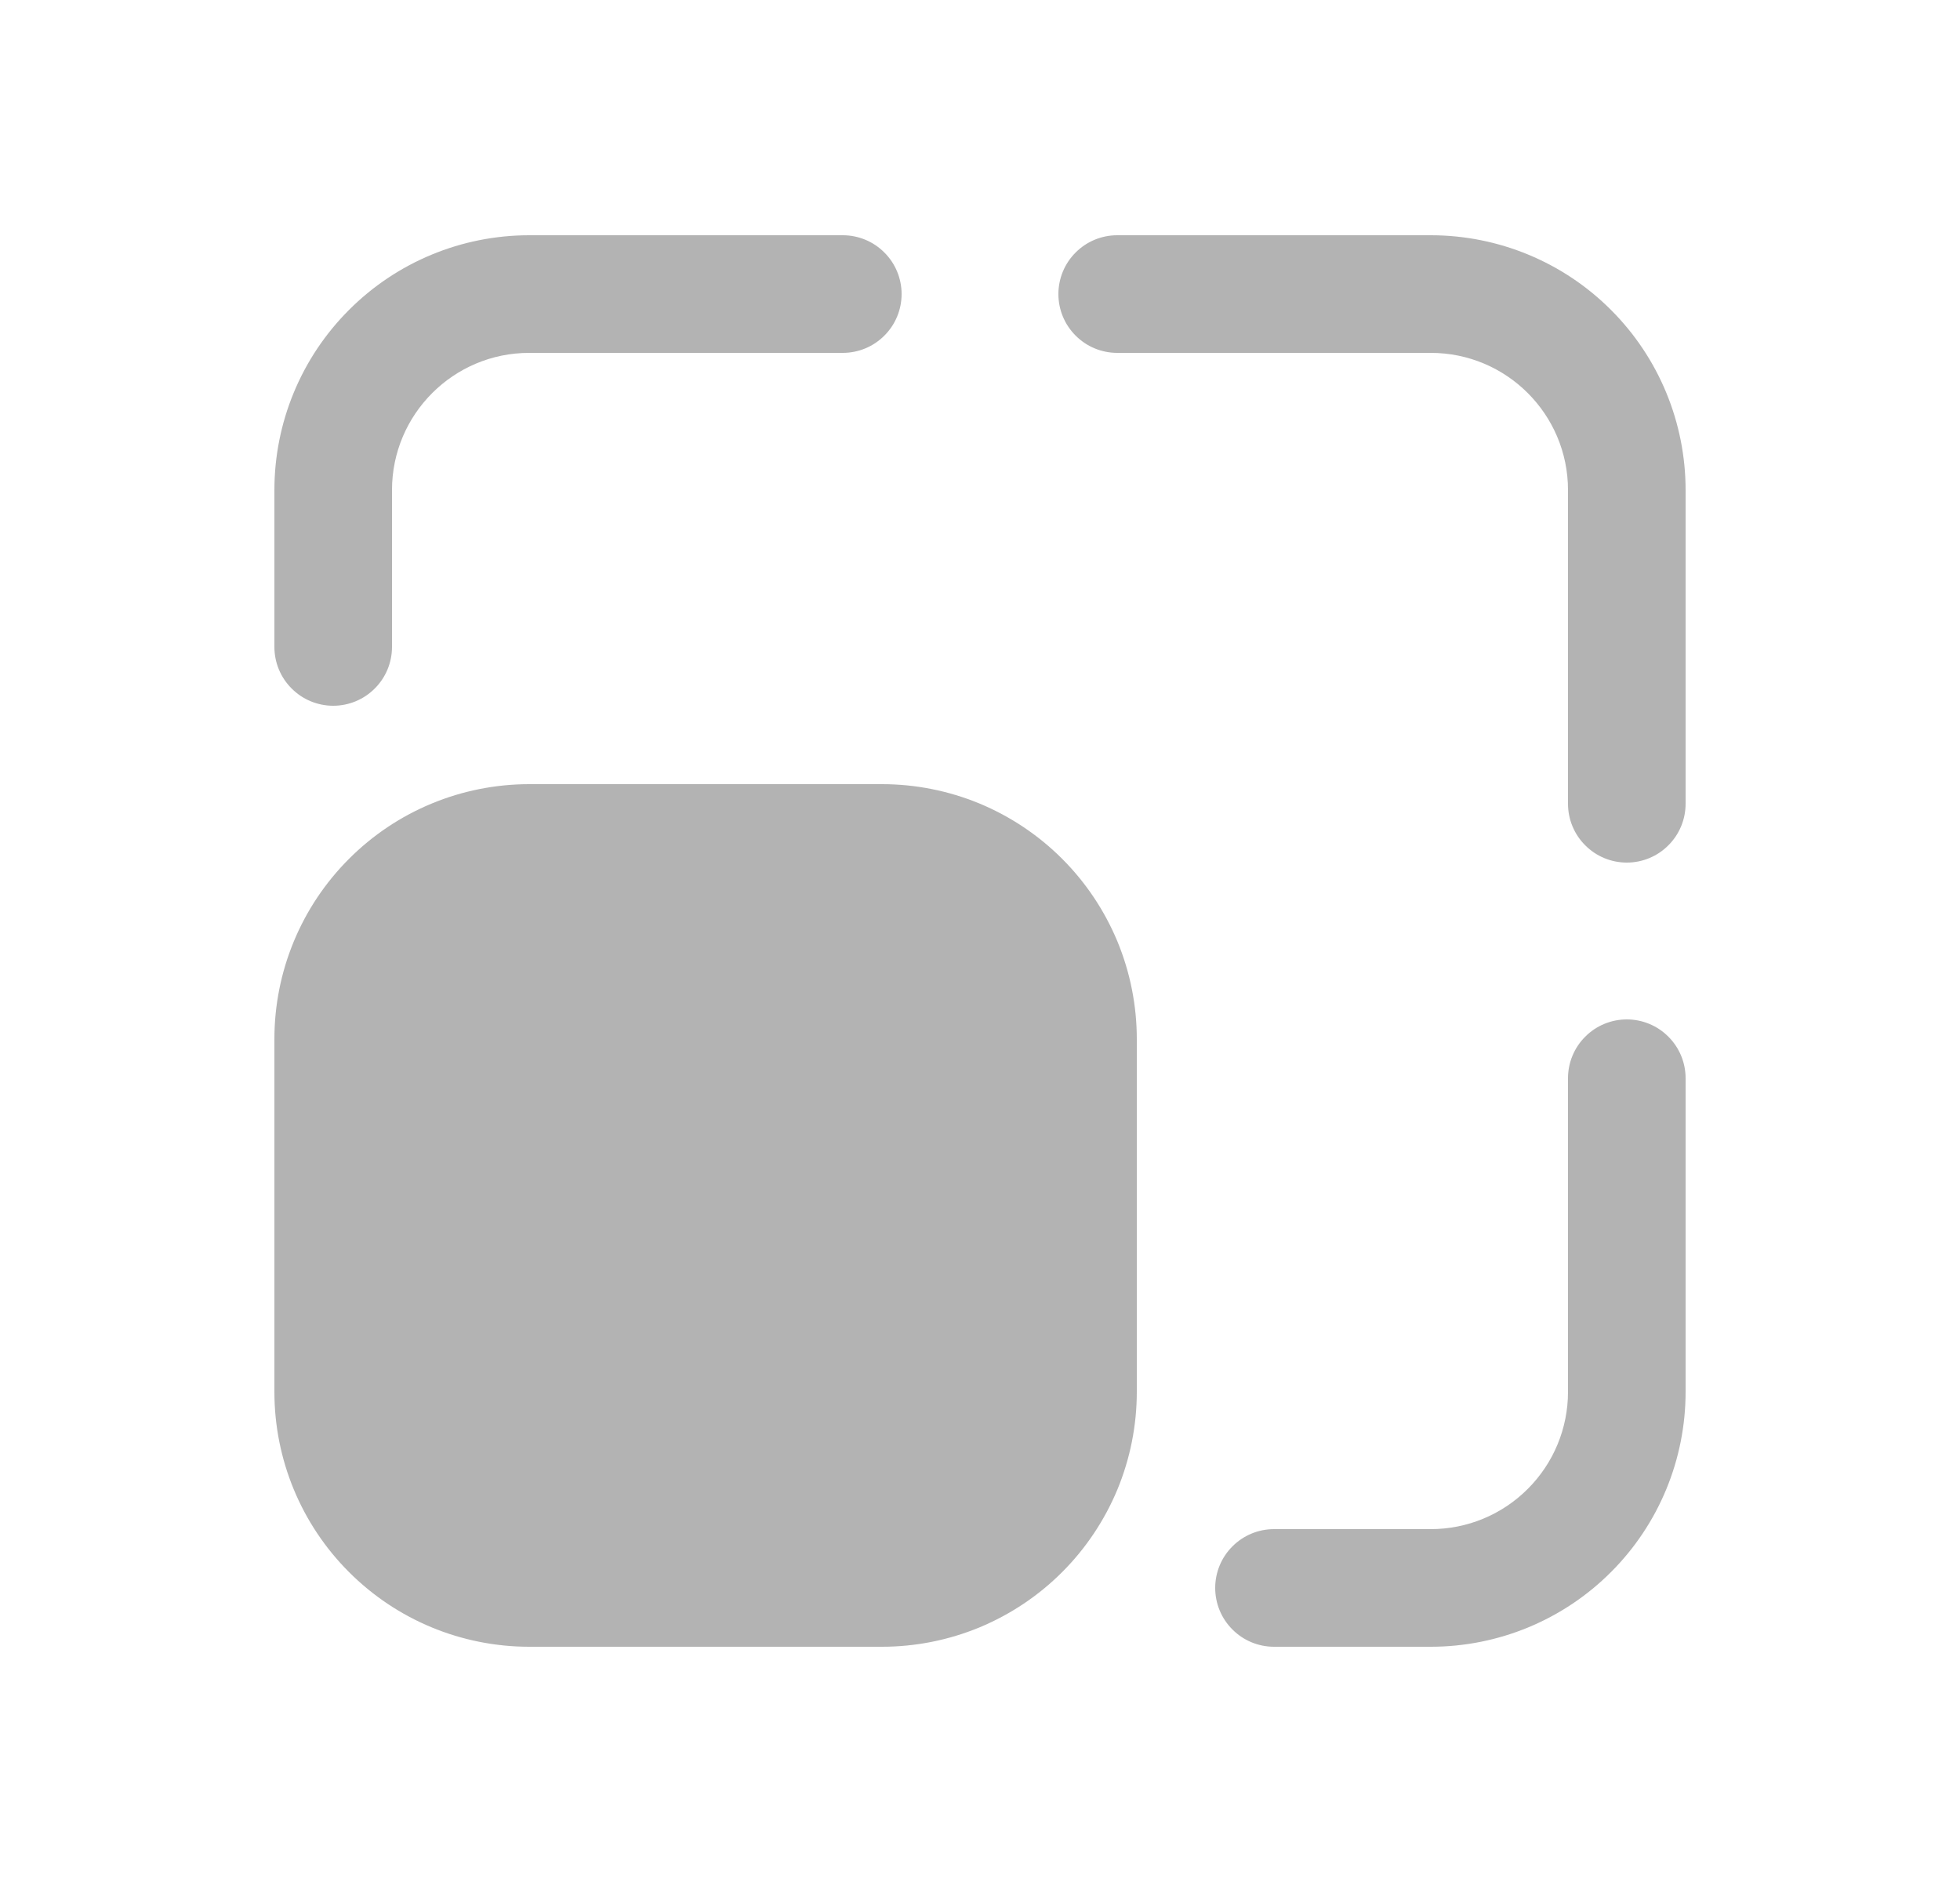 <svg width="25" height="24" viewBox="0 0 25 24" fill="none" xmlns="http://www.w3.org/2000/svg">
<path d="M10.75 3H6.75C5.888 3 5.061 3.342 4.452 3.952C3.842 4.561 3.5 5.388 3.5 6.25V8.25C3.5 8.449 3.579 8.64 3.72 8.78C3.86 8.921 4.051 9 4.25 9C4.449 9 4.64 8.921 4.78 8.78C4.921 8.64 5 8.449 5 8.25V6.25C5 5.284 5.784 4.5 6.75 4.5H10.75C10.949 4.5 11.14 4.421 11.28 4.28C11.421 4.14 11.5 3.949 11.5 3.75C11.5 3.551 11.421 3.36 11.28 3.22C11.14 3.079 10.949 3 10.75 3ZM11.25 21C11.677 21 12.099 20.916 12.494 20.753C12.888 20.589 13.246 20.35 13.548 20.048C13.85 19.746 14.089 19.388 14.253 18.994C14.416 18.599 14.5 18.177 14.5 17.75V13.25C14.5 12.823 14.416 12.401 14.253 12.006C14.089 11.612 13.85 11.254 13.548 10.952C13.246 10.65 12.888 10.411 12.494 10.247C12.099 10.084 11.677 10 11.25 10H6.75C5.888 10 5.061 10.342 4.452 10.952C3.842 11.561 3.5 12.388 3.5 13.25V17.75C3.5 18.612 3.842 19.439 4.452 20.048C5.061 20.658 5.888 21 6.75 21H11.25ZM16.25 21C16.051 21 15.86 20.921 15.72 20.78C15.579 20.64 15.5 20.449 15.5 20.25C15.5 20.051 15.579 19.86 15.72 19.72C15.86 19.579 16.051 19.5 16.25 19.5H18.25C18.714 19.5 19.159 19.316 19.487 18.987C19.816 18.659 20 18.214 20 17.75V13.75C20 13.551 20.079 13.36 20.22 13.22C20.36 13.079 20.551 13 20.75 13C20.949 13 21.14 13.079 21.28 13.22C21.421 13.36 21.5 13.551 21.5 13.75V17.75C21.5 18.612 21.158 19.439 20.548 20.048C19.939 20.658 19.112 21 18.25 21H16.25ZM21.5 10.25V6.25C21.5 5.388 21.158 4.561 20.548 3.952C19.939 3.342 19.112 3 18.25 3H14.25C14.051 3 13.86 3.079 13.72 3.22C13.579 3.36 13.5 3.551 13.5 3.75C13.5 3.949 13.579 4.14 13.72 4.28C13.86 4.421 14.051 4.5 14.25 4.5H18.25C19.216 4.5 20 5.284 20 6.25V10.25C20 10.449 20.079 10.64 20.22 10.78C20.36 10.921 20.551 11 20.75 11C20.949 11 21.14 10.921 21.28 10.78C21.421 10.64 21.5 10.449 21.5 10.25Z" fill="#B3B3B3"/>
</svg>

